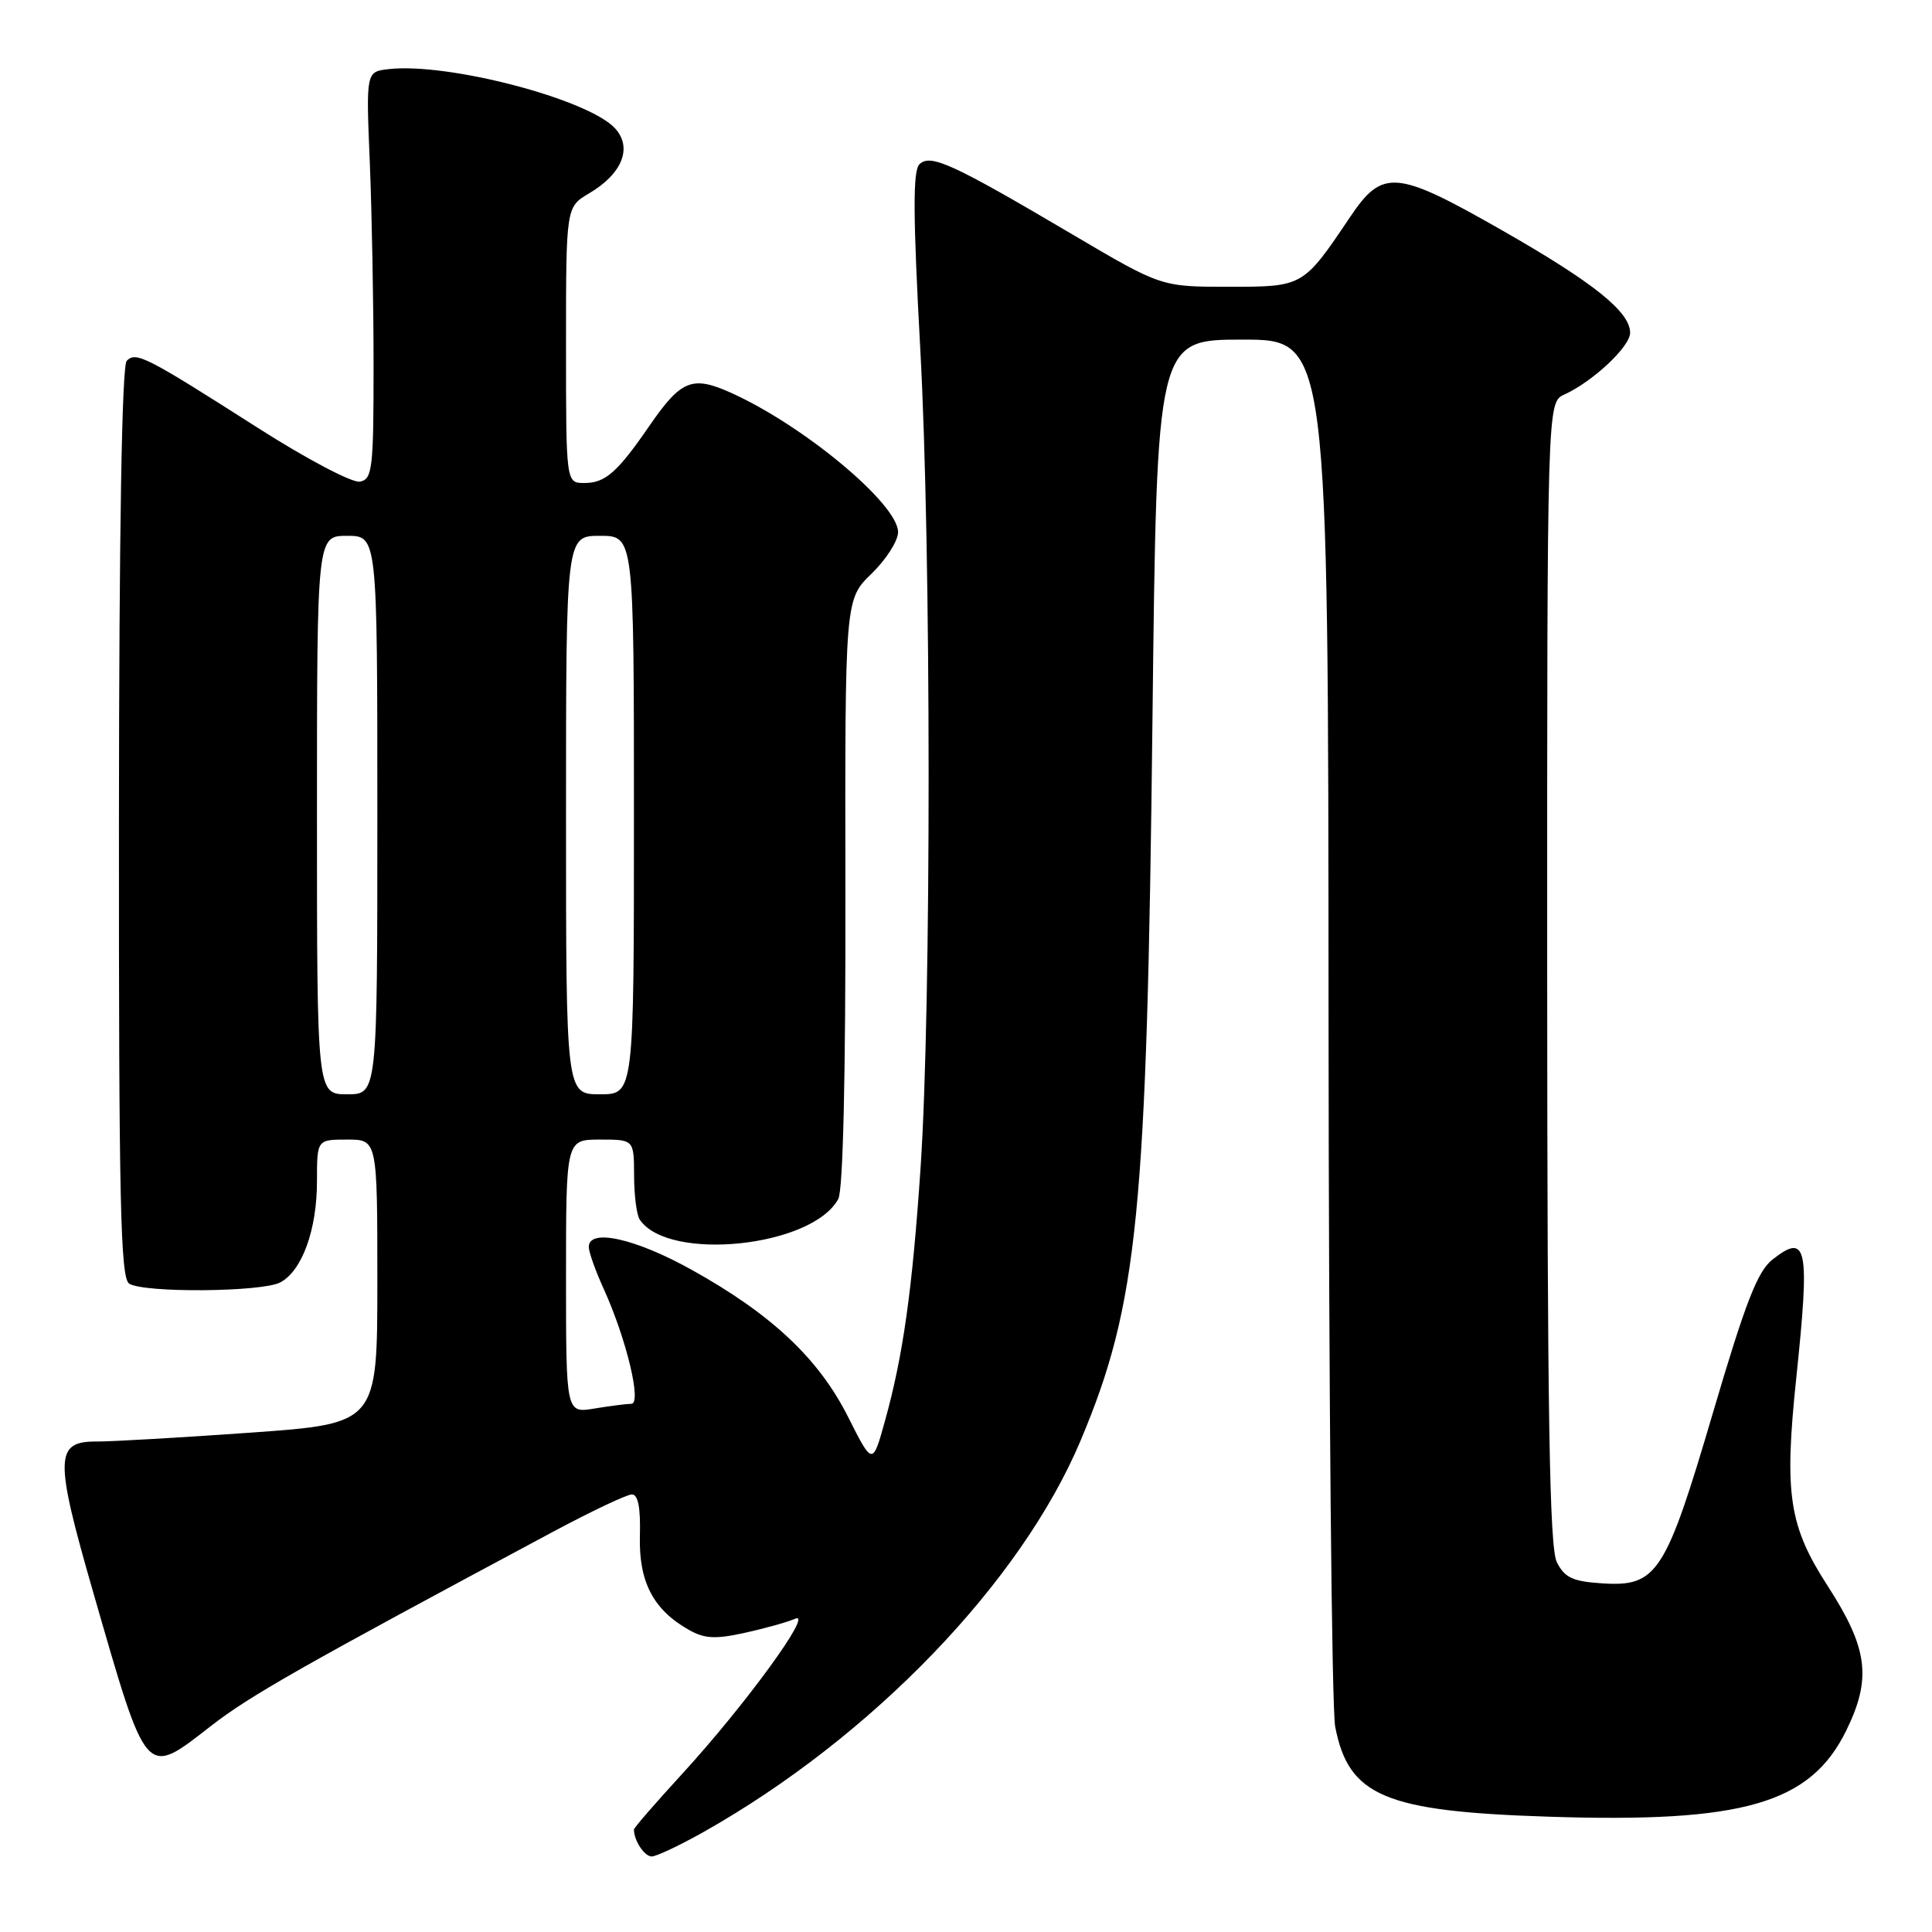 <?xml version="1.0" encoding="UTF-8" standalone="no"?>
<!DOCTYPE svg PUBLIC "-//W3C//DTD SVG 1.1//EN" "http://www.w3.org/Graphics/SVG/1.1/DTD/svg11.dtd" >
<svg xmlns="http://www.w3.org/2000/svg" xmlns:xlink="http://www.w3.org/1999/xlink" version="1.1" viewBox="0 0 256 256">
 <g >
 <path fill="currentColor"
d=" M 93.24 242.74 C 115.53 230.17 135.31 209.63 143.20 190.85 C 150.79 172.78 151.97 160.92 152.71 95.25 C 153.28 45.00 153.28 45.00 164.64 45.00 C 176.00 45.00 176.00 45.00 176.04 134.75 C 176.07 184.11 176.46 226.44 176.92 228.80 C 178.70 238.00 183.48 240.02 205.17 240.72 C 231.02 241.57 239.90 239.00 244.65 229.28 C 248.03 222.38 247.51 218.40 242.18 210.15 C 237.04 202.20 236.40 198.00 238.01 182.64 C 239.84 165.18 239.46 163.28 234.86 166.90 C 232.88 168.45 231.28 172.58 226.98 187.18 C 220.68 208.57 219.57 210.28 212.26 209.80 C 208.40 209.55 207.32 209.05 206.29 207.00 C 205.31 205.06 205.03 187.66 205.01 128.91 C 205.00 53.32 205.00 53.32 207.28 52.28 C 211.07 50.55 216.00 45.93 216.00 44.10 C 216.00 41.31 211.14 37.43 199.00 30.50 C 184.98 22.50 183.21 22.34 178.90 28.75 C 172.65 38.03 172.71 38.00 162.76 38.00 C 153.87 38.00 153.87 38.00 142.13 31.08 C 126.16 21.66 123.27 20.33 121.82 21.78 C 120.95 22.65 120.98 28.60 121.94 46.22 C 123.40 72.84 123.42 133.37 121.98 154.74 C 120.89 170.92 119.67 179.63 117.26 188.29 C 115.62 194.19 115.62 194.19 112.37 187.74 C 108.47 180.00 102.23 174.14 91.64 168.25 C 84.15 164.08 77.98 162.72 78.02 165.25 C 78.03 165.94 78.93 168.46 80.02 170.84 C 83.01 177.44 85.06 186.00 83.66 186.01 C 83.02 186.02 80.81 186.30 78.75 186.64 C 75.00 187.26 75.00 187.26 75.00 169.13 C 75.00 151.00 75.00 151.00 79.50 151.00 C 84.00 151.00 84.00 151.00 84.02 155.75 C 84.02 158.36 84.36 161.00 84.77 161.60 C 88.53 167.24 107.66 165.25 111.08 158.86 C 111.71 157.67 112.06 142.56 112.02 118.20 C 111.96 79.43 111.96 79.43 115.48 76.02 C 117.42 74.14 119.00 71.66 119.00 70.51 C 119.00 66.79 106.47 56.35 96.80 52.02 C 91.71 49.74 90.23 50.35 86.04 56.44 C 81.79 62.61 80.21 64.00 77.43 64.00 C 75.00 64.00 75.00 64.00 75.00 45.72 C 75.00 27.43 75.00 27.43 78.06 25.62 C 82.44 23.04 83.83 19.58 81.52 17.03 C 78.02 13.15 59.34 8.26 51.50 9.16 C 48.50 9.50 48.50 9.50 49.00 21.50 C 49.27 28.10 49.50 40.24 49.50 48.49 C 49.50 62.16 49.34 63.50 47.69 63.82 C 46.68 64.01 40.66 60.84 34.19 56.71 C 19.30 47.21 18.04 46.56 16.79 47.81 C 16.15 48.45 15.78 70.32 15.76 109.01 C 15.74 159.23 15.96 169.36 17.12 170.09 C 19.09 171.34 34.74 171.21 37.15 169.92 C 40.03 168.38 42.00 162.95 42.00 156.53 C 42.00 151.00 42.00 151.00 46.00 151.00 C 50.00 151.00 50.00 151.00 50.00 169.81 C 50.00 188.63 50.00 188.63 33.25 189.83 C 24.04 190.48 14.82 191.02 12.77 191.01 C 7.26 190.99 7.21 193.15 12.36 211.02 C 19.54 235.92 19.18 235.51 27.94 228.71 C 33.16 224.66 39.79 220.89 73.50 202.85 C 78.45 200.21 83.05 198.03 83.72 198.02 C 84.55 198.01 84.89 199.76 84.79 203.52 C 84.63 209.59 86.55 213.29 91.27 215.96 C 93.34 217.14 94.80 217.22 98.67 216.36 C 101.33 215.78 104.34 214.94 105.37 214.49 C 107.86 213.43 98.71 225.97 90.39 235.05 C 86.88 238.88 84.00 242.19 84.00 242.42 C 84.00 243.89 85.40 246.00 86.36 245.99 C 86.99 245.98 90.08 244.52 93.24 242.74 Z  M 42.00 108.00 C 42.00 71.00 42.00 71.00 46.00 71.00 C 50.00 71.00 50.00 71.00 50.00 108.00 C 50.00 145.00 50.00 145.00 46.00 145.00 C 42.00 145.00 42.00 145.00 42.00 108.00 Z  M 75.00 108.00 C 75.00 71.00 75.00 71.00 79.50 71.00 C 84.00 71.00 84.00 71.00 84.00 108.00 C 84.00 145.00 84.00 145.00 79.50 145.00 C 75.00 145.00 75.00 145.00 75.00 108.00 Z "/>
</g>
</svg>